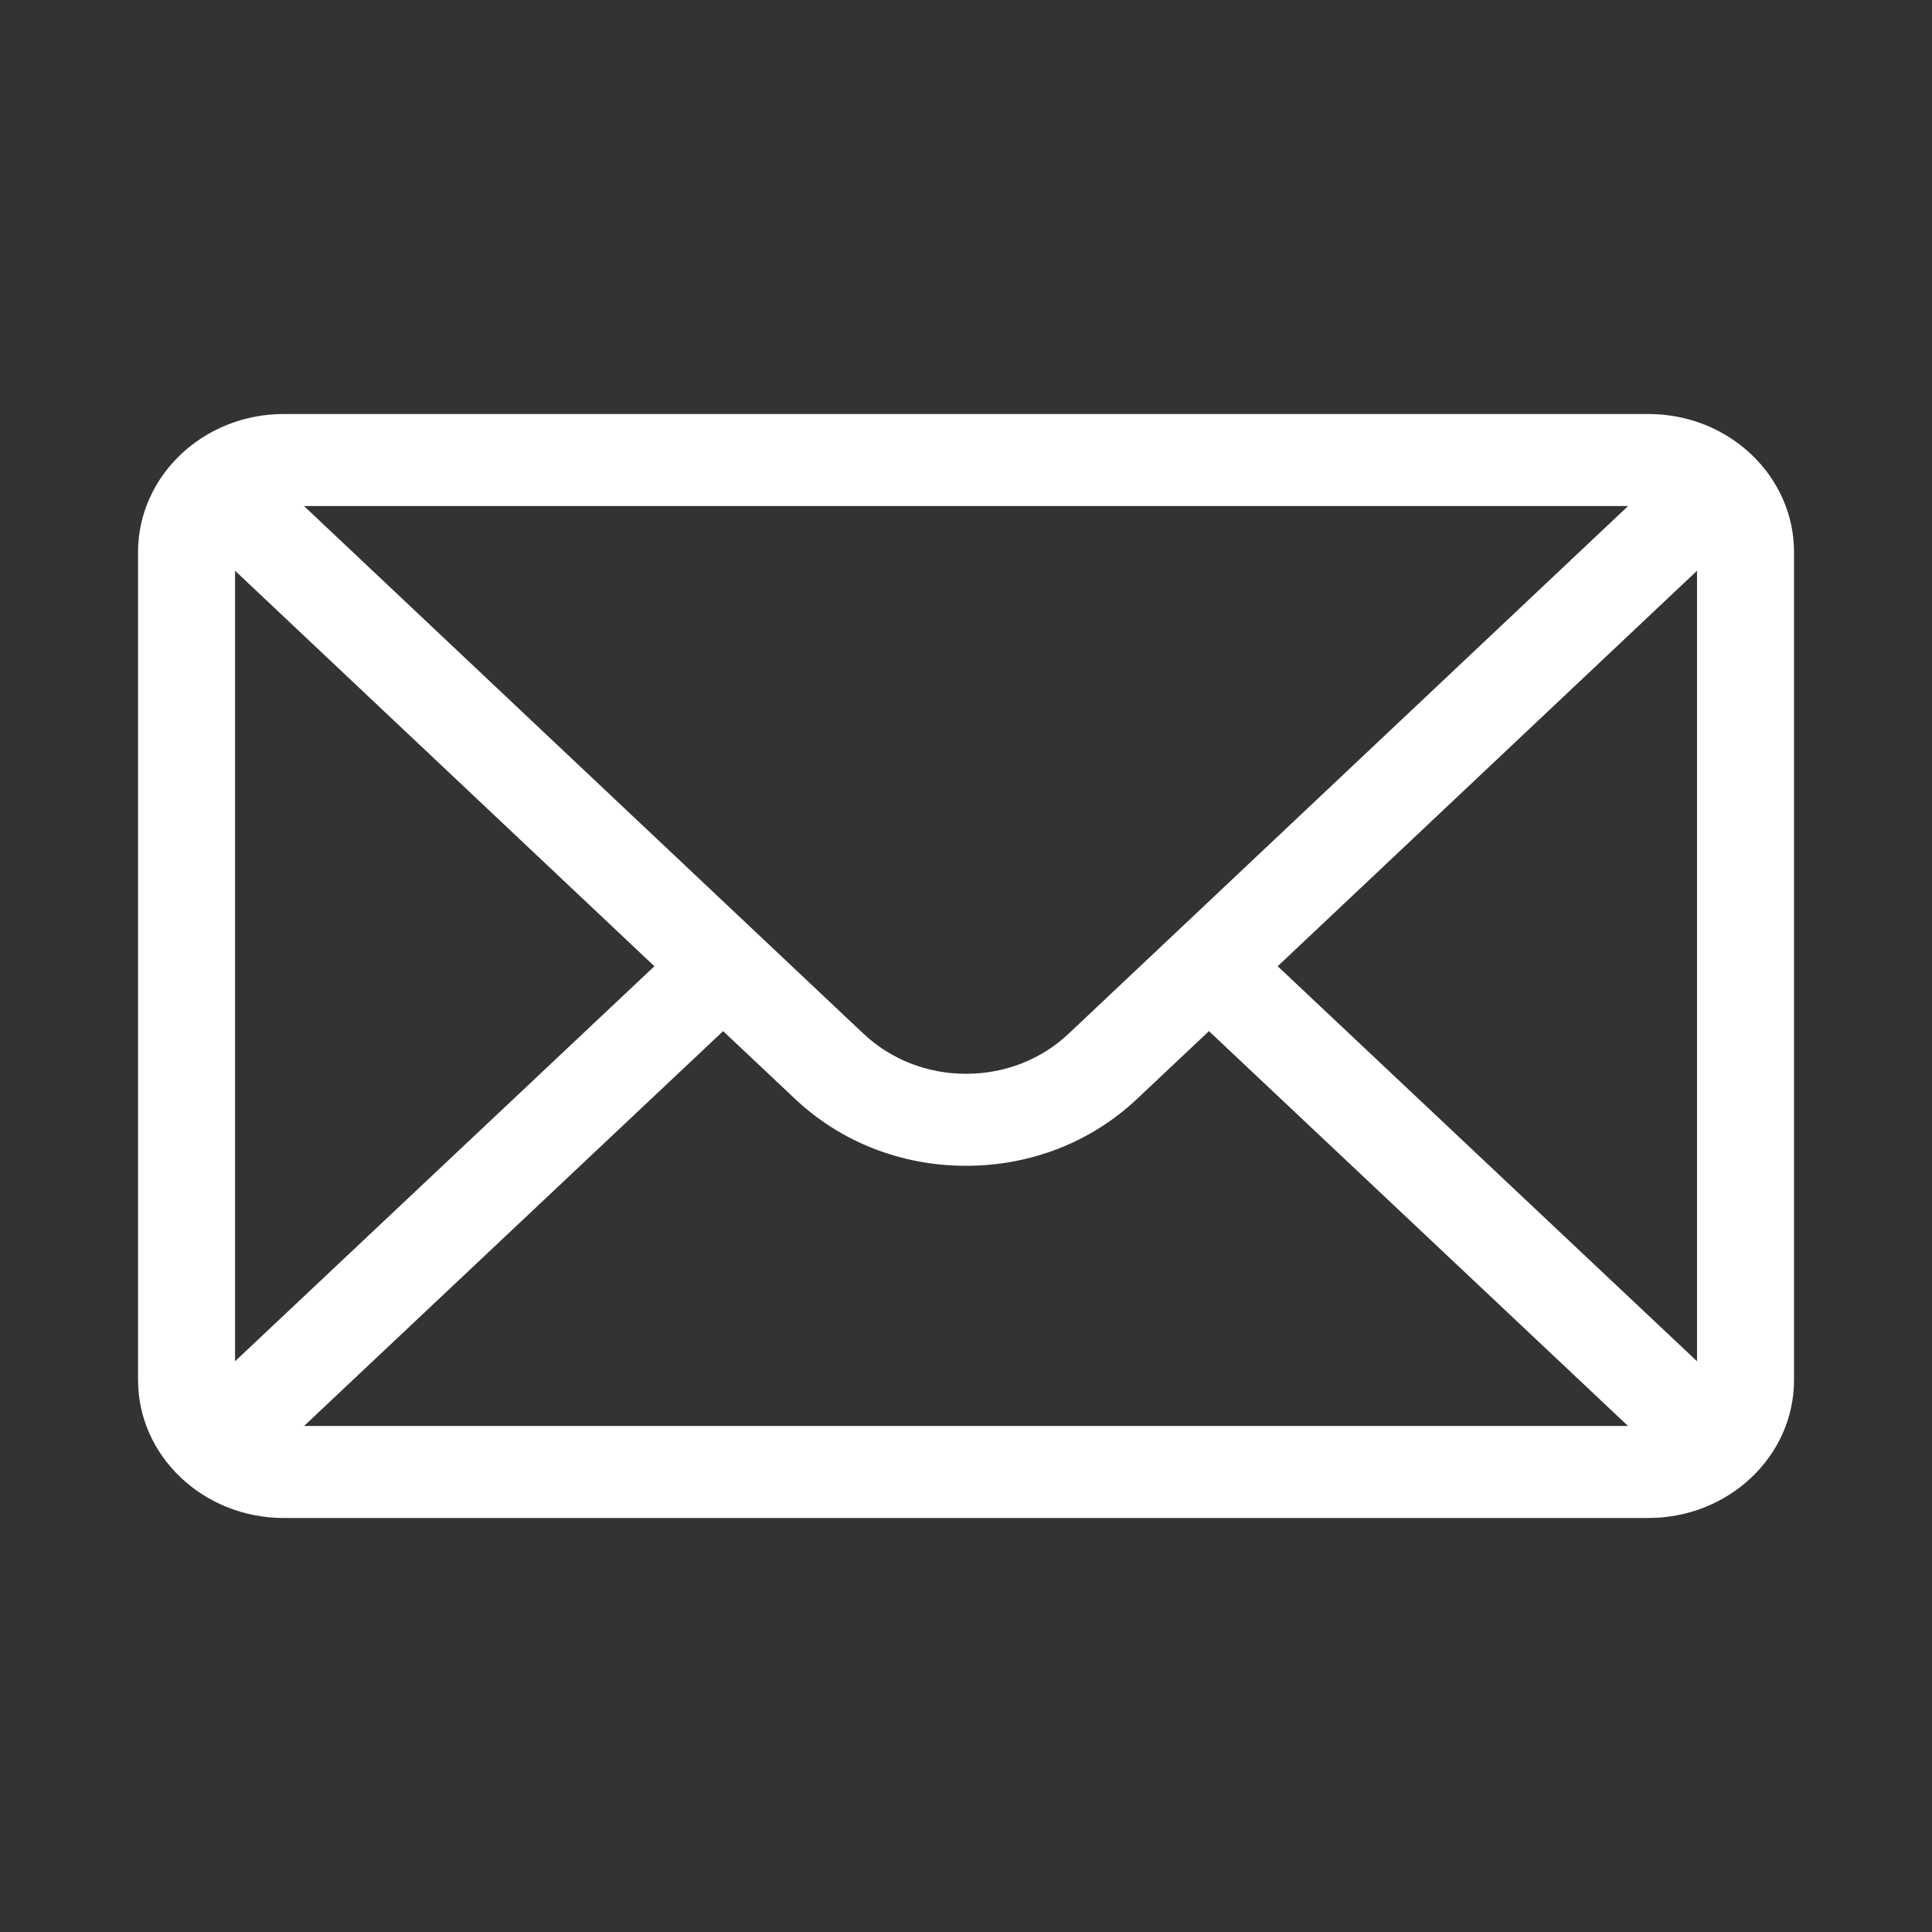 <svg width="24" height="24" viewBox="0 0 24 24" fill="none" xmlns="http://www.w3.org/2000/svg">
<rect x="0" y="0" width="24" height="24" fill="#333333" stroke="none"/>
<path d="M20.478 5.143H3.523C2.524 5.143 1.715 5.915 1.715 6.857V17.143C1.715 18.091 2.53 18.857 3.523 18.857H20.478C21.469 18.857 22.286 18.094 22.286 17.143V6.857C22.286 5.916 21.48 5.143 20.478 5.143ZM20.225 6.286C19.856 6.634 13.498 12.63 13.279 12.837C12.938 13.161 12.483 13.339 12.001 13.339C11.518 13.339 11.064 13.161 10.721 12.836C10.573 12.697 4.286 6.767 3.776 6.286H20.225ZM2.92 16.91V7.09L8.129 12.003L2.92 16.91ZM3.777 17.714L8.983 12.809L9.87 13.645C10.439 14.185 11.196 14.482 12.001 14.482C12.806 14.482 13.562 14.185 14.13 13.646L15.018 12.809L20.224 17.714H3.777ZM21.081 16.91L15.872 12.003L21.081 7.09V16.91Z" fill="white"/>
</svg>
